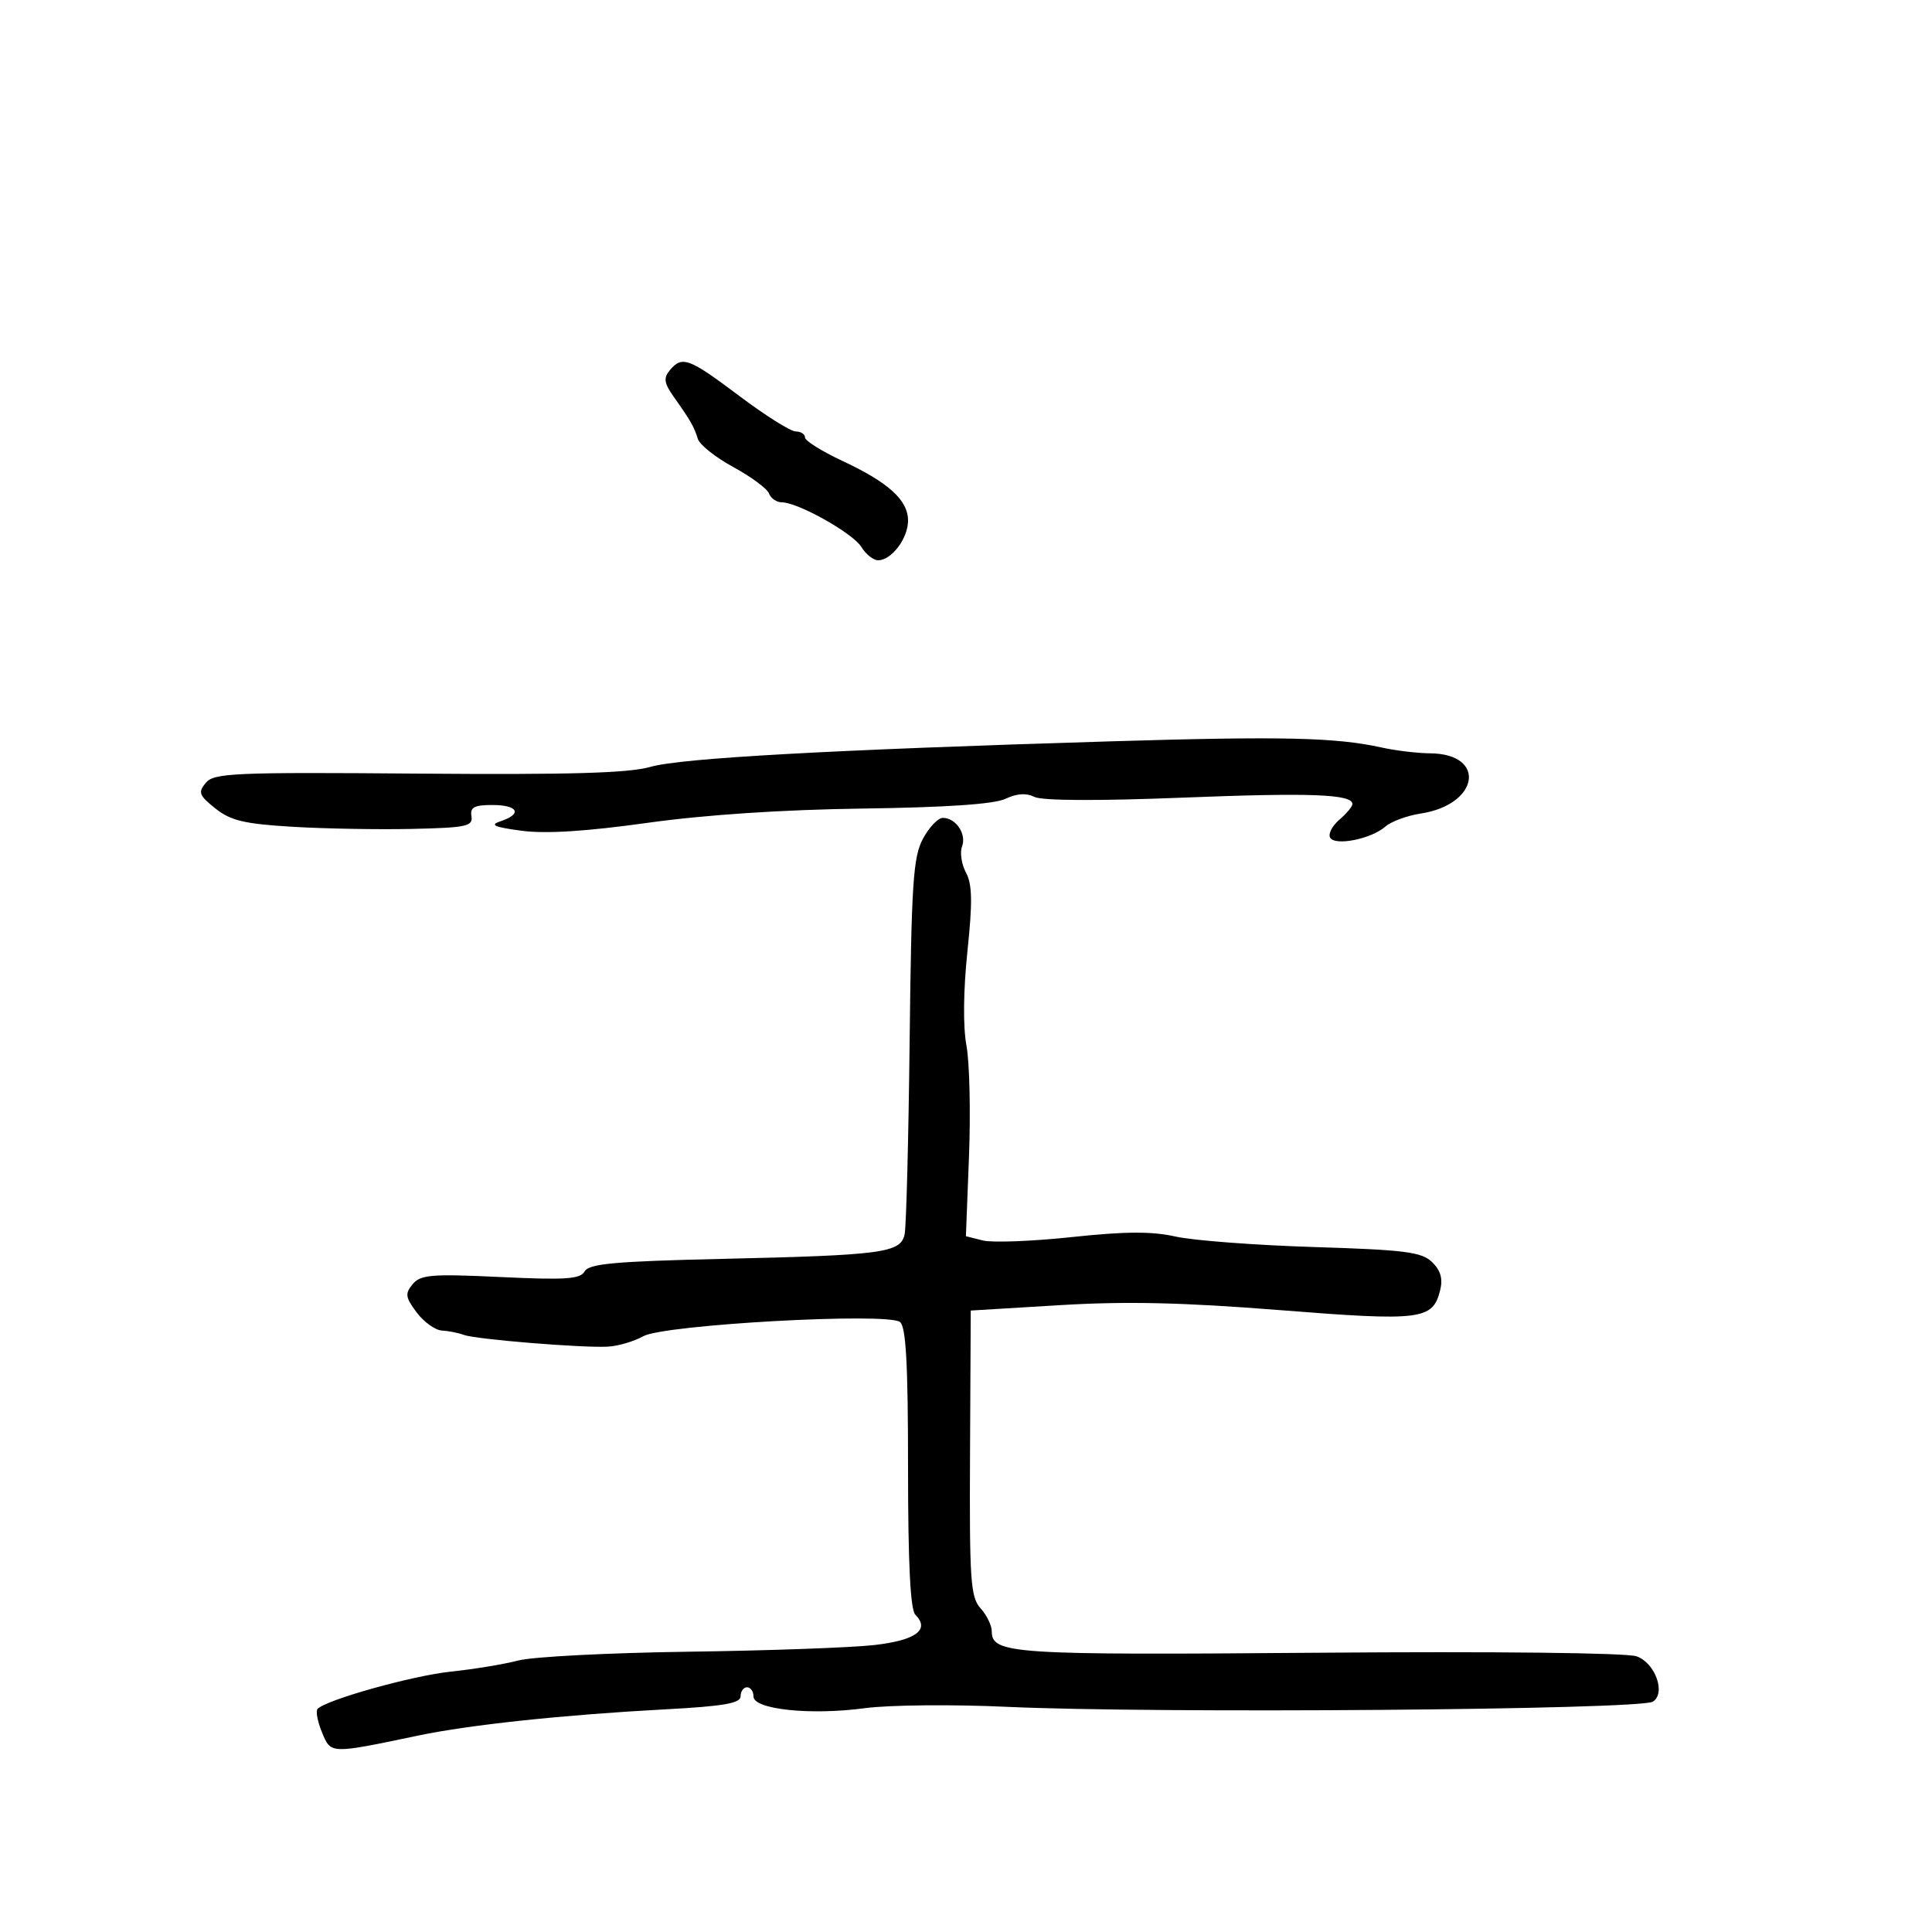 <svg xmlns="http://www.w3.org/2000/svg" width="300" height="300" viewBox="0 0 300 300" version="1.1">
	<path d="M 104.004 57.495 C 102.999 58.706, 103.118 59.492, 104.632 61.635 C 107.266 65.365, 107.788 66.278, 108.358 68.150 C 108.634 69.057, 111.115 71.027, 113.872 72.527 C 116.628 74.027, 119.121 75.872, 119.410 76.627 C 119.700 77.382, 120.589 78, 121.386 78 C 123.900 78, 132.446 82.795, 133.758 84.942 C 134.451 86.074, 135.618 87, 136.353 87 C 138.436 87, 141 83.604, 141 80.846 C 141 77.658, 137.982 74.919, 130.750 71.541 C 127.588 70.063, 125 68.437, 125 67.927 C 125 67.417, 124.355 67, 123.566 67 C 122.777 67, 118.842 64.525, 114.821 61.500 C 106.958 55.585, 105.911 55.197, 104.004 57.495 M 172.500 115.114 C 128.880 116.433, 105.719 117.718, 101 119.080 C 97.642 120.049, 88.490 120.314, 64.926 120.125 C 36.365 119.895, 33.219 120.032, 31.955 121.554 C 30.725 123.037, 30.902 123.510, 33.444 125.537 C 35.817 127.430, 37.943 127.935, 45.415 128.382 C 50.412 128.681, 58.775 128.830, 64 128.713 C 72.428 128.524, 73.467 128.302, 73.206 126.750 C 72.972 125.357, 73.636 125, 76.456 125 C 80.445 125, 81.156 126.382, 77.750 127.515 C 75.980 128.104, 76.675 128.421, 81 128.999 C 84.726 129.497, 91.017 129.102, 100.500 127.776 C 109.485 126.520, 121.485 125.723, 134 125.552 C 146.973 125.374, 154.378 124.868, 156.124 124.040 C 157.886 123.203, 159.363 123.106, 160.624 123.745 C 161.789 124.335, 170.456 124.380, 183.500 123.863 C 203.531 123.068, 210 123.311, 210 124.857 C 210 125.241, 209.081 126.343, 207.957 127.304 C 206.834 128.266, 206.202 129.518, 206.553 130.085 C 207.362 131.395, 212.950 130.262, 215.126 128.346 C 216.020 127.559, 218.495 126.648, 220.626 126.322 C 229.694 124.935, 230.897 117.036, 222.050 116.976 C 220.097 116.962, 216.700 116.553, 214.500 116.065 C 207.434 114.501, 199.054 114.311, 172.500 115.114 M 143.309 130.250 C 141.795 133.072, 141.525 137.184, 141.250 161.500 C 141.076 176.900, 140.725 190.473, 140.470 191.662 C 139.852 194.542, 137.141 194.906, 112.054 195.480 C 95.496 195.860, 91.453 196.227, 90.789 197.412 C 90.111 198.624, 87.862 198.776, 77.724 198.297 C 67.007 197.791, 65.304 197.929, 64.078 199.406 C 62.862 200.871, 62.944 201.447, 64.703 203.796 C 65.817 205.283, 67.577 206.548, 68.614 206.606 C 69.651 206.665, 71.175 206.967, 72 207.277 C 73.844 207.972, 90.421 209.326, 94.391 209.106 C 95.981 209.019, 98.456 208.290, 99.891 207.488 C 103.117 205.684, 137.785 203.764, 139.750 205.280 C 140.682 205.999, 141 211.762, 141 227.922 C 141 242.735, 141.359 249.959, 142.133 250.733 C 144.444 253.044, 142.242 254.689, 135.840 255.433 C 132.353 255.838, 119.375 256.307, 107 256.476 C 94.625 256.644, 82.700 257.256, 80.500 257.837 C 78.300 258.417, 73.575 259.197, 70 259.571 C 64.080 260.189, 50.758 263.909, 49.323 265.344 C 48.997 265.670, 49.300 267.310, 49.995 268.989 C 51.403 272.387, 51.169 272.380, 65 269.485 C 72.969 267.817, 87.636 266.262, 103.250 265.429 C 112.362 264.943, 115 264.488, 115 263.401 C 115 262.631, 115.450 262, 116 262 C 116.550 262, 117 262.643, 117 263.428 C 117 265.446, 125.878 266.378, 134.300 265.244 C 138.040 264.740, 147.940 264.646, 156.300 265.033 C 179.355 266.103, 254.664 265.501, 256.659 264.232 C 258.720 262.920, 257.019 258.202, 254.119 257.192 C 252.557 256.647, 232.045 256.417, 204.671 256.637 C 157.040 257.020, 154 256.820, 154 253.294 C 154 252.394, 153.216 250.791, 152.257 249.732 C 150.703 248.014, 150.527 245.409, 150.626 225.653 L 150.737 203.500 164.585 202.663 C 174.844 202.042, 183.696 202.242, 198.740 203.435 C 220.676 205.174, 222.472 204.954, 223.619 200.380 C 224.074 198.568, 223.712 197.282, 222.381 195.985 C 220.761 194.407, 218.210 194.081, 204 193.638 C 194.925 193.355, 185.271 192.623, 182.546 192.012 C 178.861 191.185, 174.733 191.206, 166.431 192.092 C 160.293 192.748, 154.082 192.986, 152.628 192.622 L 149.985 191.958 150.467 179.505 C 150.732 172.656, 150.552 164.925, 150.066 162.326 C 149.527 159.438, 149.587 153.761, 150.221 147.726 C 151.026 140.060, 150.976 137.324, 149.996 135.493 C 149.302 134.196, 149.027 132.373, 149.384 131.441 C 150.122 129.519, 148.431 127, 146.403 127 C 145.660 127, 144.267 128.463, 143.309 130.250" stroke="none" fill="black" fill-rule="evenodd"/>
</svg>